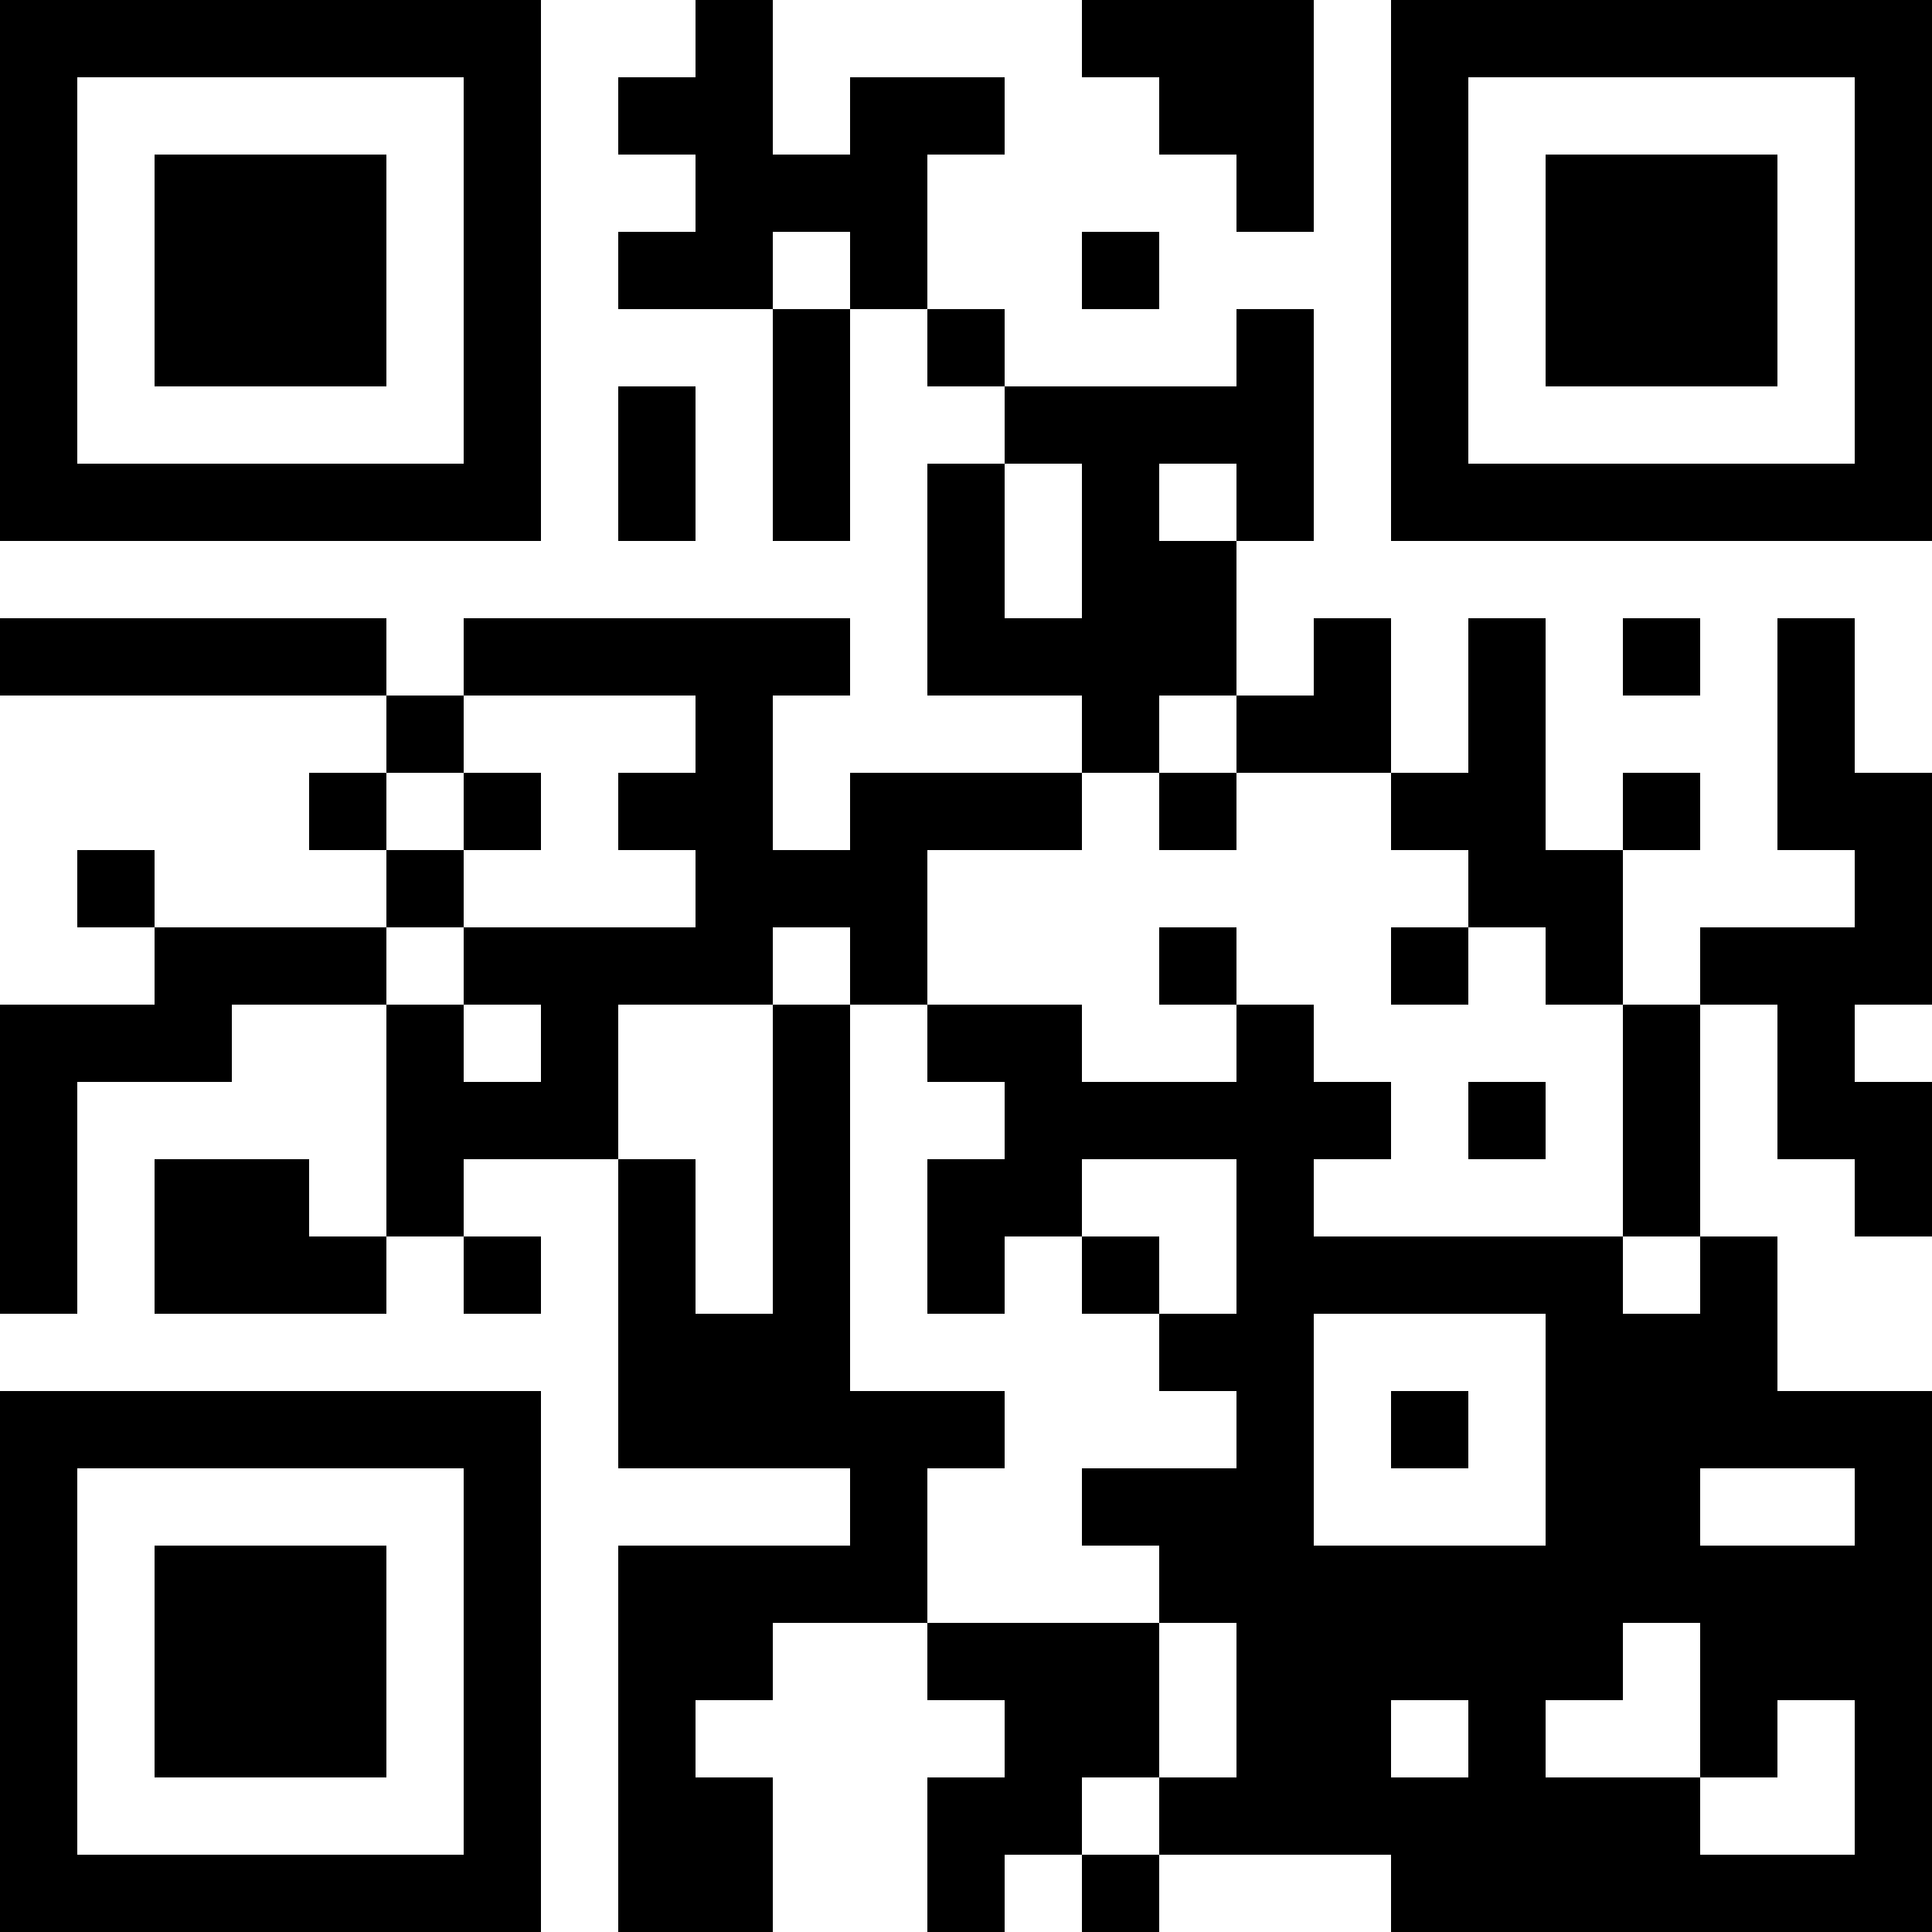 <svg xmlns="http://www.w3.org/2000/svg" version="1.1" width="100%" viewBox="4 4 25 25">
 <rect x="0" y="0" width="33" height="33" style="fill:#ffffff"/>
 <rect x="4" y="4" width="1" height="1" style="fill:#000000" />
 <rect x="5" y="4" width="1" height="1" style="fill:#000000" />
 <rect x="6" y="4" width="1" height="1" style="fill:#000000" />
 <rect x="7" y="4" width="1" height="1" style="fill:#000000" />
 <rect x="8" y="4" width="1" height="1" style="fill:#000000" />
 <rect x="9" y="4" width="1" height="1" style="fill:#000000" />
 <rect x="10" y="4" width="1" height="1" style="fill:#000000" />
 <rect x="13" y="4" width="1" height="1" style="fill:#000000" />
 <rect x="18" y="4" width="1" height="1" style="fill:#000000" />
 <rect x="19" y="4" width="1" height="1" style="fill:#000000" />
 <rect x="20" y="4" width="1" height="1" style="fill:#000000" />
 <rect x="22" y="4" width="1" height="1" style="fill:#000000" />
 <rect x="23" y="4" width="1" height="1" style="fill:#000000" />
 <rect x="24" y="4" width="1" height="1" style="fill:#000000" />
 <rect x="25" y="4" width="1" height="1" style="fill:#000000" />
 <rect x="26" y="4" width="1" height="1" style="fill:#000000" />
 <rect x="27" y="4" width="1" height="1" style="fill:#000000" />
 <rect x="28" y="4" width="1" height="1" style="fill:#000000" />
 <rect x="4" y="5" width="1" height="1" style="fill:#000000" />
 <rect x="10" y="5" width="1" height="1" style="fill:#000000" />
 <rect x="12" y="5" width="1" height="1" style="fill:#000000" />
 <rect x="13" y="5" width="1" height="1" style="fill:#000000" />
 <rect x="15" y="5" width="1" height="1" style="fill:#000000" />
 <rect x="16" y="5" width="1" height="1" style="fill:#000000" />
 <rect x="19" y="5" width="1" height="1" style="fill:#000000" />
 <rect x="20" y="5" width="1" height="1" style="fill:#000000" />
 <rect x="22" y="5" width="1" height="1" style="fill:#000000" />
 <rect x="28" y="5" width="1" height="1" style="fill:#000000" />
 <rect x="4" y="6" width="1" height="1" style="fill:#000000" />
 <rect x="6" y="6" width="1" height="1" style="fill:#000000" />
 <rect x="7" y="6" width="1" height="1" style="fill:#000000" />
 <rect x="8" y="6" width="1" height="1" style="fill:#000000" />
 <rect x="10" y="6" width="1" height="1" style="fill:#000000" />
 <rect x="13" y="6" width="1" height="1" style="fill:#000000" />
 <rect x="14" y="6" width="1" height="1" style="fill:#000000" />
 <rect x="15" y="6" width="1" height="1" style="fill:#000000" />
 <rect x="20" y="6" width="1" height="1" style="fill:#000000" />
 <rect x="22" y="6" width="1" height="1" style="fill:#000000" />
 <rect x="24" y="6" width="1" height="1" style="fill:#000000" />
 <rect x="25" y="6" width="1" height="1" style="fill:#000000" />
 <rect x="26" y="6" width="1" height="1" style="fill:#000000" />
 <rect x="28" y="6" width="1" height="1" style="fill:#000000" />
 <rect x="4" y="7" width="1" height="1" style="fill:#000000" />
 <rect x="6" y="7" width="1" height="1" style="fill:#000000" />
 <rect x="7" y="7" width="1" height="1" style="fill:#000000" />
 <rect x="8" y="7" width="1" height="1" style="fill:#000000" />
 <rect x="10" y="7" width="1" height="1" style="fill:#000000" />
 <rect x="12" y="7" width="1" height="1" style="fill:#000000" />
 <rect x="13" y="7" width="1" height="1" style="fill:#000000" />
 <rect x="15" y="7" width="1" height="1" style="fill:#000000" />
 <rect x="18" y="7" width="1" height="1" style="fill:#000000" />
 <rect x="22" y="7" width="1" height="1" style="fill:#000000" />
 <rect x="24" y="7" width="1" height="1" style="fill:#000000" />
 <rect x="25" y="7" width="1" height="1" style="fill:#000000" />
 <rect x="26" y="7" width="1" height="1" style="fill:#000000" />
 <rect x="28" y="7" width="1" height="1" style="fill:#000000" />
 <rect x="4" y="8" width="1" height="1" style="fill:#000000" />
 <rect x="6" y="8" width="1" height="1" style="fill:#000000" />
 <rect x="7" y="8" width="1" height="1" style="fill:#000000" />
 <rect x="8" y="8" width="1" height="1" style="fill:#000000" />
 <rect x="10" y="8" width="1" height="1" style="fill:#000000" />
 <rect x="14" y="8" width="1" height="1" style="fill:#000000" />
 <rect x="16" y="8" width="1" height="1" style="fill:#000000" />
 <rect x="20" y="8" width="1" height="1" style="fill:#000000" />
 <rect x="22" y="8" width="1" height="1" style="fill:#000000" />
 <rect x="24" y="8" width="1" height="1" style="fill:#000000" />
 <rect x="25" y="8" width="1" height="1" style="fill:#000000" />
 <rect x="26" y="8" width="1" height="1" style="fill:#000000" />
 <rect x="28" y="8" width="1" height="1" style="fill:#000000" />
 <rect x="4" y="9" width="1" height="1" style="fill:#000000" />
 <rect x="10" y="9" width="1" height="1" style="fill:#000000" />
 <rect x="12" y="9" width="1" height="1" style="fill:#000000" />
 <rect x="14" y="9" width="1" height="1" style="fill:#000000" />
 <rect x="17" y="9" width="1" height="1" style="fill:#000000" />
 <rect x="18" y="9" width="1" height="1" style="fill:#000000" />
 <rect x="19" y="9" width="1" height="1" style="fill:#000000" />
 <rect x="20" y="9" width="1" height="1" style="fill:#000000" />
 <rect x="22" y="9" width="1" height="1" style="fill:#000000" />
 <rect x="28" y="9" width="1" height="1" style="fill:#000000" />
 <rect x="4" y="10" width="1" height="1" style="fill:#000000" />
 <rect x="5" y="10" width="1" height="1" style="fill:#000000" />
 <rect x="6" y="10" width="1" height="1" style="fill:#000000" />
 <rect x="7" y="10" width="1" height="1" style="fill:#000000" />
 <rect x="8" y="10" width="1" height="1" style="fill:#000000" />
 <rect x="9" y="10" width="1" height="1" style="fill:#000000" />
 <rect x="10" y="10" width="1" height="1" style="fill:#000000" />
 <rect x="12" y="10" width="1" height="1" style="fill:#000000" />
 <rect x="14" y="10" width="1" height="1" style="fill:#000000" />
 <rect x="16" y="10" width="1" height="1" style="fill:#000000" />
 <rect x="18" y="10" width="1" height="1" style="fill:#000000" />
 <rect x="20" y="10" width="1" height="1" style="fill:#000000" />
 <rect x="22" y="10" width="1" height="1" style="fill:#000000" />
 <rect x="23" y="10" width="1" height="1" style="fill:#000000" />
 <rect x="24" y="10" width="1" height="1" style="fill:#000000" />
 <rect x="25" y="10" width="1" height="1" style="fill:#000000" />
 <rect x="26" y="10" width="1" height="1" style="fill:#000000" />
 <rect x="27" y="10" width="1" height="1" style="fill:#000000" />
 <rect x="28" y="10" width="1" height="1" style="fill:#000000" />
 <rect x="16" y="11" width="1" height="1" style="fill:#000000" />
 <rect x="18" y="11" width="1" height="1" style="fill:#000000" />
 <rect x="19" y="11" width="1" height="1" style="fill:#000000" />
 <rect x="4" y="12" width="1" height="1" style="fill:#000000" />
 <rect x="5" y="12" width="1" height="1" style="fill:#000000" />
 <rect x="6" y="12" width="1" height="1" style="fill:#000000" />
 <rect x="7" y="12" width="1" height="1" style="fill:#000000" />
 <rect x="8" y="12" width="1" height="1" style="fill:#000000" />
 <rect x="10" y="12" width="1" height="1" style="fill:#000000" />
 <rect x="11" y="12" width="1" height="1" style="fill:#000000" />
 <rect x="12" y="12" width="1" height="1" style="fill:#000000" />
 <rect x="13" y="12" width="1" height="1" style="fill:#000000" />
 <rect x="14" y="12" width="1" height="1" style="fill:#000000" />
 <rect x="16" y="12" width="1" height="1" style="fill:#000000" />
 <rect x="17" y="12" width="1" height="1" style="fill:#000000" />
 <rect x="18" y="12" width="1" height="1" style="fill:#000000" />
 <rect x="19" y="12" width="1" height="1" style="fill:#000000" />
 <rect x="21" y="12" width="1" height="1" style="fill:#000000" />
 <rect x="23" y="12" width="1" height="1" style="fill:#000000" />
 <rect x="25" y="12" width="1" height="1" style="fill:#000000" />
 <rect x="27" y="12" width="1" height="1" style="fill:#000000" />
 <rect x="9" y="13" width="1" height="1" style="fill:#000000" />
 <rect x="13" y="13" width="1" height="1" style="fill:#000000" />
 <rect x="18" y="13" width="1" height="1" style="fill:#000000" />
 <rect x="20" y="13" width="1" height="1" style="fill:#000000" />
 <rect x="21" y="13" width="1" height="1" style="fill:#000000" />
 <rect x="23" y="13" width="1" height="1" style="fill:#000000" />
 <rect x="27" y="13" width="1" height="1" style="fill:#000000" />
 <rect x="8" y="14" width="1" height="1" style="fill:#000000" />
 <rect x="10" y="14" width="1" height="1" style="fill:#000000" />
 <rect x="12" y="14" width="1" height="1" style="fill:#000000" />
 <rect x="13" y="14" width="1" height="1" style="fill:#000000" />
 <rect x="15" y="14" width="1" height="1" style="fill:#000000" />
 <rect x="16" y="14" width="1" height="1" style="fill:#000000" />
 <rect x="17" y="14" width="1" height="1" style="fill:#000000" />
 <rect x="19" y="14" width="1" height="1" style="fill:#000000" />
 <rect x="22" y="14" width="1" height="1" style="fill:#000000" />
 <rect x="23" y="14" width="1" height="1" style="fill:#000000" />
 <rect x="25" y="14" width="1" height="1" style="fill:#000000" />
 <rect x="27" y="14" width="1" height="1" style="fill:#000000" />
 <rect x="28" y="14" width="1" height="1" style="fill:#000000" />
 <rect x="5" y="15" width="1" height="1" style="fill:#000000" />
 <rect x="9" y="15" width="1" height="1" style="fill:#000000" />
 <rect x="13" y="15" width="1" height="1" style="fill:#000000" />
 <rect x="14" y="15" width="1" height="1" style="fill:#000000" />
 <rect x="15" y="15" width="1" height="1" style="fill:#000000" />
 <rect x="23" y="15" width="1" height="1" style="fill:#000000" />
 <rect x="24" y="15" width="1" height="1" style="fill:#000000" />
 <rect x="28" y="15" width="1" height="1" style="fill:#000000" />
 <rect x="6" y="16" width="1" height="1" style="fill:#000000" />
 <rect x="7" y="16" width="1" height="1" style="fill:#000000" />
 <rect x="8" y="16" width="1" height="1" style="fill:#000000" />
 <rect x="10" y="16" width="1" height="1" style="fill:#000000" />
 <rect x="11" y="16" width="1" height="1" style="fill:#000000" />
 <rect x="12" y="16" width="1" height="1" style="fill:#000000" />
 <rect x="13" y="16" width="1" height="1" style="fill:#000000" />
 <rect x="15" y="16" width="1" height="1" style="fill:#000000" />
 <rect x="19" y="16" width="1" height="1" style="fill:#000000" />
 <rect x="22" y="16" width="1" height="1" style="fill:#000000" />
 <rect x="24" y="16" width="1" height="1" style="fill:#000000" />
 <rect x="26" y="16" width="1" height="1" style="fill:#000000" />
 <rect x="27" y="16" width="1" height="1" style="fill:#000000" />
 <rect x="28" y="16" width="1" height="1" style="fill:#000000" />
 <rect x="4" y="17" width="1" height="1" style="fill:#000000" />
 <rect x="5" y="17" width="1" height="1" style="fill:#000000" />
 <rect x="6" y="17" width="1" height="1" style="fill:#000000" />
 <rect x="9" y="17" width="1" height="1" style="fill:#000000" />
 <rect x="11" y="17" width="1" height="1" style="fill:#000000" />
 <rect x="14" y="17" width="1" height="1" style="fill:#000000" />
 <rect x="16" y="17" width="1" height="1" style="fill:#000000" />
 <rect x="17" y="17" width="1" height="1" style="fill:#000000" />
 <rect x="20" y="17" width="1" height="1" style="fill:#000000" />
 <rect x="25" y="17" width="1" height="1" style="fill:#000000" />
 <rect x="27" y="17" width="1" height="1" style="fill:#000000" />
 <rect x="4" y="18" width="1" height="1" style="fill:#000000" />
 <rect x="9" y="18" width="1" height="1" style="fill:#000000" />
 <rect x="10" y="18" width="1" height="1" style="fill:#000000" />
 <rect x="11" y="18" width="1" height="1" style="fill:#000000" />
 <rect x="14" y="18" width="1" height="1" style="fill:#000000" />
 <rect x="17" y="18" width="1" height="1" style="fill:#000000" />
 <rect x="18" y="18" width="1" height="1" style="fill:#000000" />
 <rect x="19" y="18" width="1" height="1" style="fill:#000000" />
 <rect x="20" y="18" width="1" height="1" style="fill:#000000" />
 <rect x="21" y="18" width="1" height="1" style="fill:#000000" />
 <rect x="23" y="18" width="1" height="1" style="fill:#000000" />
 <rect x="25" y="18" width="1" height="1" style="fill:#000000" />
 <rect x="27" y="18" width="1" height="1" style="fill:#000000" />
 <rect x="28" y="18" width="1" height="1" style="fill:#000000" />
 <rect x="4" y="19" width="1" height="1" style="fill:#000000" />
 <rect x="6" y="19" width="1" height="1" style="fill:#000000" />
 <rect x="7" y="19" width="1" height="1" style="fill:#000000" />
 <rect x="9" y="19" width="1" height="1" style="fill:#000000" />
 <rect x="12" y="19" width="1" height="1" style="fill:#000000" />
 <rect x="14" y="19" width="1" height="1" style="fill:#000000" />
 <rect x="16" y="19" width="1" height="1" style="fill:#000000" />
 <rect x="17" y="19" width="1" height="1" style="fill:#000000" />
 <rect x="20" y="19" width="1" height="1" style="fill:#000000" />
 <rect x="25" y="19" width="1" height="1" style="fill:#000000" />
 <rect x="28" y="19" width="1" height="1" style="fill:#000000" />
 <rect x="4" y="20" width="1" height="1" style="fill:#000000" />
 <rect x="6" y="20" width="1" height="1" style="fill:#000000" />
 <rect x="7" y="20" width="1" height="1" style="fill:#000000" />
 <rect x="8" y="20" width="1" height="1" style="fill:#000000" />
 <rect x="10" y="20" width="1" height="1" style="fill:#000000" />
 <rect x="12" y="20" width="1" height="1" style="fill:#000000" />
 <rect x="14" y="20" width="1" height="1" style="fill:#000000" />
 <rect x="16" y="20" width="1" height="1" style="fill:#000000" />
 <rect x="18" y="20" width="1" height="1" style="fill:#000000" />
 <rect x="20" y="20" width="1" height="1" style="fill:#000000" />
 <rect x="21" y="20" width="1" height="1" style="fill:#000000" />
 <rect x="22" y="20" width="1" height="1" style="fill:#000000" />
 <rect x="23" y="20" width="1" height="1" style="fill:#000000" />
 <rect x="24" y="20" width="1" height="1" style="fill:#000000" />
 <rect x="26" y="20" width="1" height="1" style="fill:#000000" />
 <rect x="12" y="21" width="1" height="1" style="fill:#000000" />
 <rect x="13" y="21" width="1" height="1" style="fill:#000000" />
 <rect x="14" y="21" width="1" height="1" style="fill:#000000" />
 <rect x="19" y="21" width="1" height="1" style="fill:#000000" />
 <rect x="20" y="21" width="1" height="1" style="fill:#000000" />
 <rect x="24" y="21" width="1" height="1" style="fill:#000000" />
 <rect x="25" y="21" width="1" height="1" style="fill:#000000" />
 <rect x="26" y="21" width="1" height="1" style="fill:#000000" />
 <rect x="4" y="22" width="1" height="1" style="fill:#000000" />
 <rect x="5" y="22" width="1" height="1" style="fill:#000000" />
 <rect x="6" y="22" width="1" height="1" style="fill:#000000" />
 <rect x="7" y="22" width="1" height="1" style="fill:#000000" />
 <rect x="8" y="22" width="1" height="1" style="fill:#000000" />
 <rect x="9" y="22" width="1" height="1" style="fill:#000000" />
 <rect x="10" y="22" width="1" height="1" style="fill:#000000" />
 <rect x="12" y="22" width="1" height="1" style="fill:#000000" />
 <rect x="13" y="22" width="1" height="1" style="fill:#000000" />
 <rect x="14" y="22" width="1" height="1" style="fill:#000000" />
 <rect x="15" y="22" width="1" height="1" style="fill:#000000" />
 <rect x="16" y="22" width="1" height="1" style="fill:#000000" />
 <rect x="20" y="22" width="1" height="1" style="fill:#000000" />
 <rect x="22" y="22" width="1" height="1" style="fill:#000000" />
 <rect x="24" y="22" width="1" height="1" style="fill:#000000" />
 <rect x="25" y="22" width="1" height="1" style="fill:#000000" />
 <rect x="26" y="22" width="1" height="1" style="fill:#000000" />
 <rect x="27" y="22" width="1" height="1" style="fill:#000000" />
 <rect x="28" y="22" width="1" height="1" style="fill:#000000" />
 <rect x="4" y="23" width="1" height="1" style="fill:#000000" />
 <rect x="10" y="23" width="1" height="1" style="fill:#000000" />
 <rect x="15" y="23" width="1" height="1" style="fill:#000000" />
 <rect x="18" y="23" width="1" height="1" style="fill:#000000" />
 <rect x="19" y="23" width="1" height="1" style="fill:#000000" />
 <rect x="20" y="23" width="1" height="1" style="fill:#000000" />
 <rect x="24" y="23" width="1" height="1" style="fill:#000000" />
 <rect x="25" y="23" width="1" height="1" style="fill:#000000" />
 <rect x="28" y="23" width="1" height="1" style="fill:#000000" />
 <rect x="4" y="24" width="1" height="1" style="fill:#000000" />
 <rect x="6" y="24" width="1" height="1" style="fill:#000000" />
 <rect x="7" y="24" width="1" height="1" style="fill:#000000" />
 <rect x="8" y="24" width="1" height="1" style="fill:#000000" />
 <rect x="10" y="24" width="1" height="1" style="fill:#000000" />
 <rect x="12" y="24" width="1" height="1" style="fill:#000000" />
 <rect x="13" y="24" width="1" height="1" style="fill:#000000" />
 <rect x="14" y="24" width="1" height="1" style="fill:#000000" />
 <rect x="15" y="24" width="1" height="1" style="fill:#000000" />
 <rect x="19" y="24" width="1" height="1" style="fill:#000000" />
 <rect x="20" y="24" width="1" height="1" style="fill:#000000" />
 <rect x="21" y="24" width="1" height="1" style="fill:#000000" />
 <rect x="22" y="24" width="1" height="1" style="fill:#000000" />
 <rect x="23" y="24" width="1" height="1" style="fill:#000000" />
 <rect x="24" y="24" width="1" height="1" style="fill:#000000" />
 <rect x="25" y="24" width="1" height="1" style="fill:#000000" />
 <rect x="26" y="24" width="1" height="1" style="fill:#000000" />
 <rect x="27" y="24" width="1" height="1" style="fill:#000000" />
 <rect x="28" y="24" width="1" height="1" style="fill:#000000" />
 <rect x="4" y="25" width="1" height="1" style="fill:#000000" />
 <rect x="6" y="25" width="1" height="1" style="fill:#000000" />
 <rect x="7" y="25" width="1" height="1" style="fill:#000000" />
 <rect x="8" y="25" width="1" height="1" style="fill:#000000" />
 <rect x="10" y="25" width="1" height="1" style="fill:#000000" />
 <rect x="12" y="25" width="1" height="1" style="fill:#000000" />
 <rect x="13" y="25" width="1" height="1" style="fill:#000000" />
 <rect x="16" y="25" width="1" height="1" style="fill:#000000" />
 <rect x="17" y="25" width="1" height="1" style="fill:#000000" />
 <rect x="18" y="25" width="1" height="1" style="fill:#000000" />
 <rect x="20" y="25" width="1" height="1" style="fill:#000000" />
 <rect x="21" y="25" width="1" height="1" style="fill:#000000" />
 <rect x="22" y="25" width="1" height="1" style="fill:#000000" />
 <rect x="23" y="25" width="1" height="1" style="fill:#000000" />
 <rect x="24" y="25" width="1" height="1" style="fill:#000000" />
 <rect x="26" y="25" width="1" height="1" style="fill:#000000" />
 <rect x="27" y="25" width="1" height="1" style="fill:#000000" />
 <rect x="28" y="25" width="1" height="1" style="fill:#000000" />
 <rect x="4" y="26" width="1" height="1" style="fill:#000000" />
 <rect x="6" y="26" width="1" height="1" style="fill:#000000" />
 <rect x="7" y="26" width="1" height="1" style="fill:#000000" />
 <rect x="8" y="26" width="1" height="1" style="fill:#000000" />
 <rect x="10" y="26" width="1" height="1" style="fill:#000000" />
 <rect x="12" y="26" width="1" height="1" style="fill:#000000" />
 <rect x="17" y="26" width="1" height="1" style="fill:#000000" />
 <rect x="18" y="26" width="1" height="1" style="fill:#000000" />
 <rect x="20" y="26" width="1" height="1" style="fill:#000000" />
 <rect x="21" y="26" width="1" height="1" style="fill:#000000" />
 <rect x="23" y="26" width="1" height="1" style="fill:#000000" />
 <rect x="26" y="26" width="1" height="1" style="fill:#000000" />
 <rect x="28" y="26" width="1" height="1" style="fill:#000000" />
 <rect x="4" y="27" width="1" height="1" style="fill:#000000" />
 <rect x="10" y="27" width="1" height="1" style="fill:#000000" />
 <rect x="12" y="27" width="1" height="1" style="fill:#000000" />
 <rect x="13" y="27" width="1" height="1" style="fill:#000000" />
 <rect x="16" y="27" width="1" height="1" style="fill:#000000" />
 <rect x="17" y="27" width="1" height="1" style="fill:#000000" />
 <rect x="19" y="27" width="1" height="1" style="fill:#000000" />
 <rect x="20" y="27" width="1" height="1" style="fill:#000000" />
 <rect x="21" y="27" width="1" height="1" style="fill:#000000" />
 <rect x="22" y="27" width="1" height="1" style="fill:#000000" />
 <rect x="23" y="27" width="1" height="1" style="fill:#000000" />
 <rect x="24" y="27" width="1" height="1" style="fill:#000000" />
 <rect x="25" y="27" width="1" height="1" style="fill:#000000" />
 <rect x="28" y="27" width="1" height="1" style="fill:#000000" />
 <rect x="4" y="28" width="1" height="1" style="fill:#000000" />
 <rect x="5" y="28" width="1" height="1" style="fill:#000000" />
 <rect x="6" y="28" width="1" height="1" style="fill:#000000" />
 <rect x="7" y="28" width="1" height="1" style="fill:#000000" />
 <rect x="8" y="28" width="1" height="1" style="fill:#000000" />
 <rect x="9" y="28" width="1" height="1" style="fill:#000000" />
 <rect x="10" y="28" width="1" height="1" style="fill:#000000" />
 <rect x="12" y="28" width="1" height="1" style="fill:#000000" />
 <rect x="13" y="28" width="1" height="1" style="fill:#000000" />
 <rect x="16" y="28" width="1" height="1" style="fill:#000000" />
 <rect x="18" y="28" width="1" height="1" style="fill:#000000" />
 <rect x="22" y="28" width="1" height="1" style="fill:#000000" />
 <rect x="23" y="28" width="1" height="1" style="fill:#000000" />
 <rect x="24" y="28" width="1" height="1" style="fill:#000000" />
 <rect x="25" y="28" width="1" height="1" style="fill:#000000" />
 <rect x="26" y="28" width="1" height="1" style="fill:#000000" />
 <rect x="27" y="28" width="1" height="1" style="fill:#000000" />
 <rect x="28" y="28" width="1" height="1" style="fill:#000000" />
</svg>